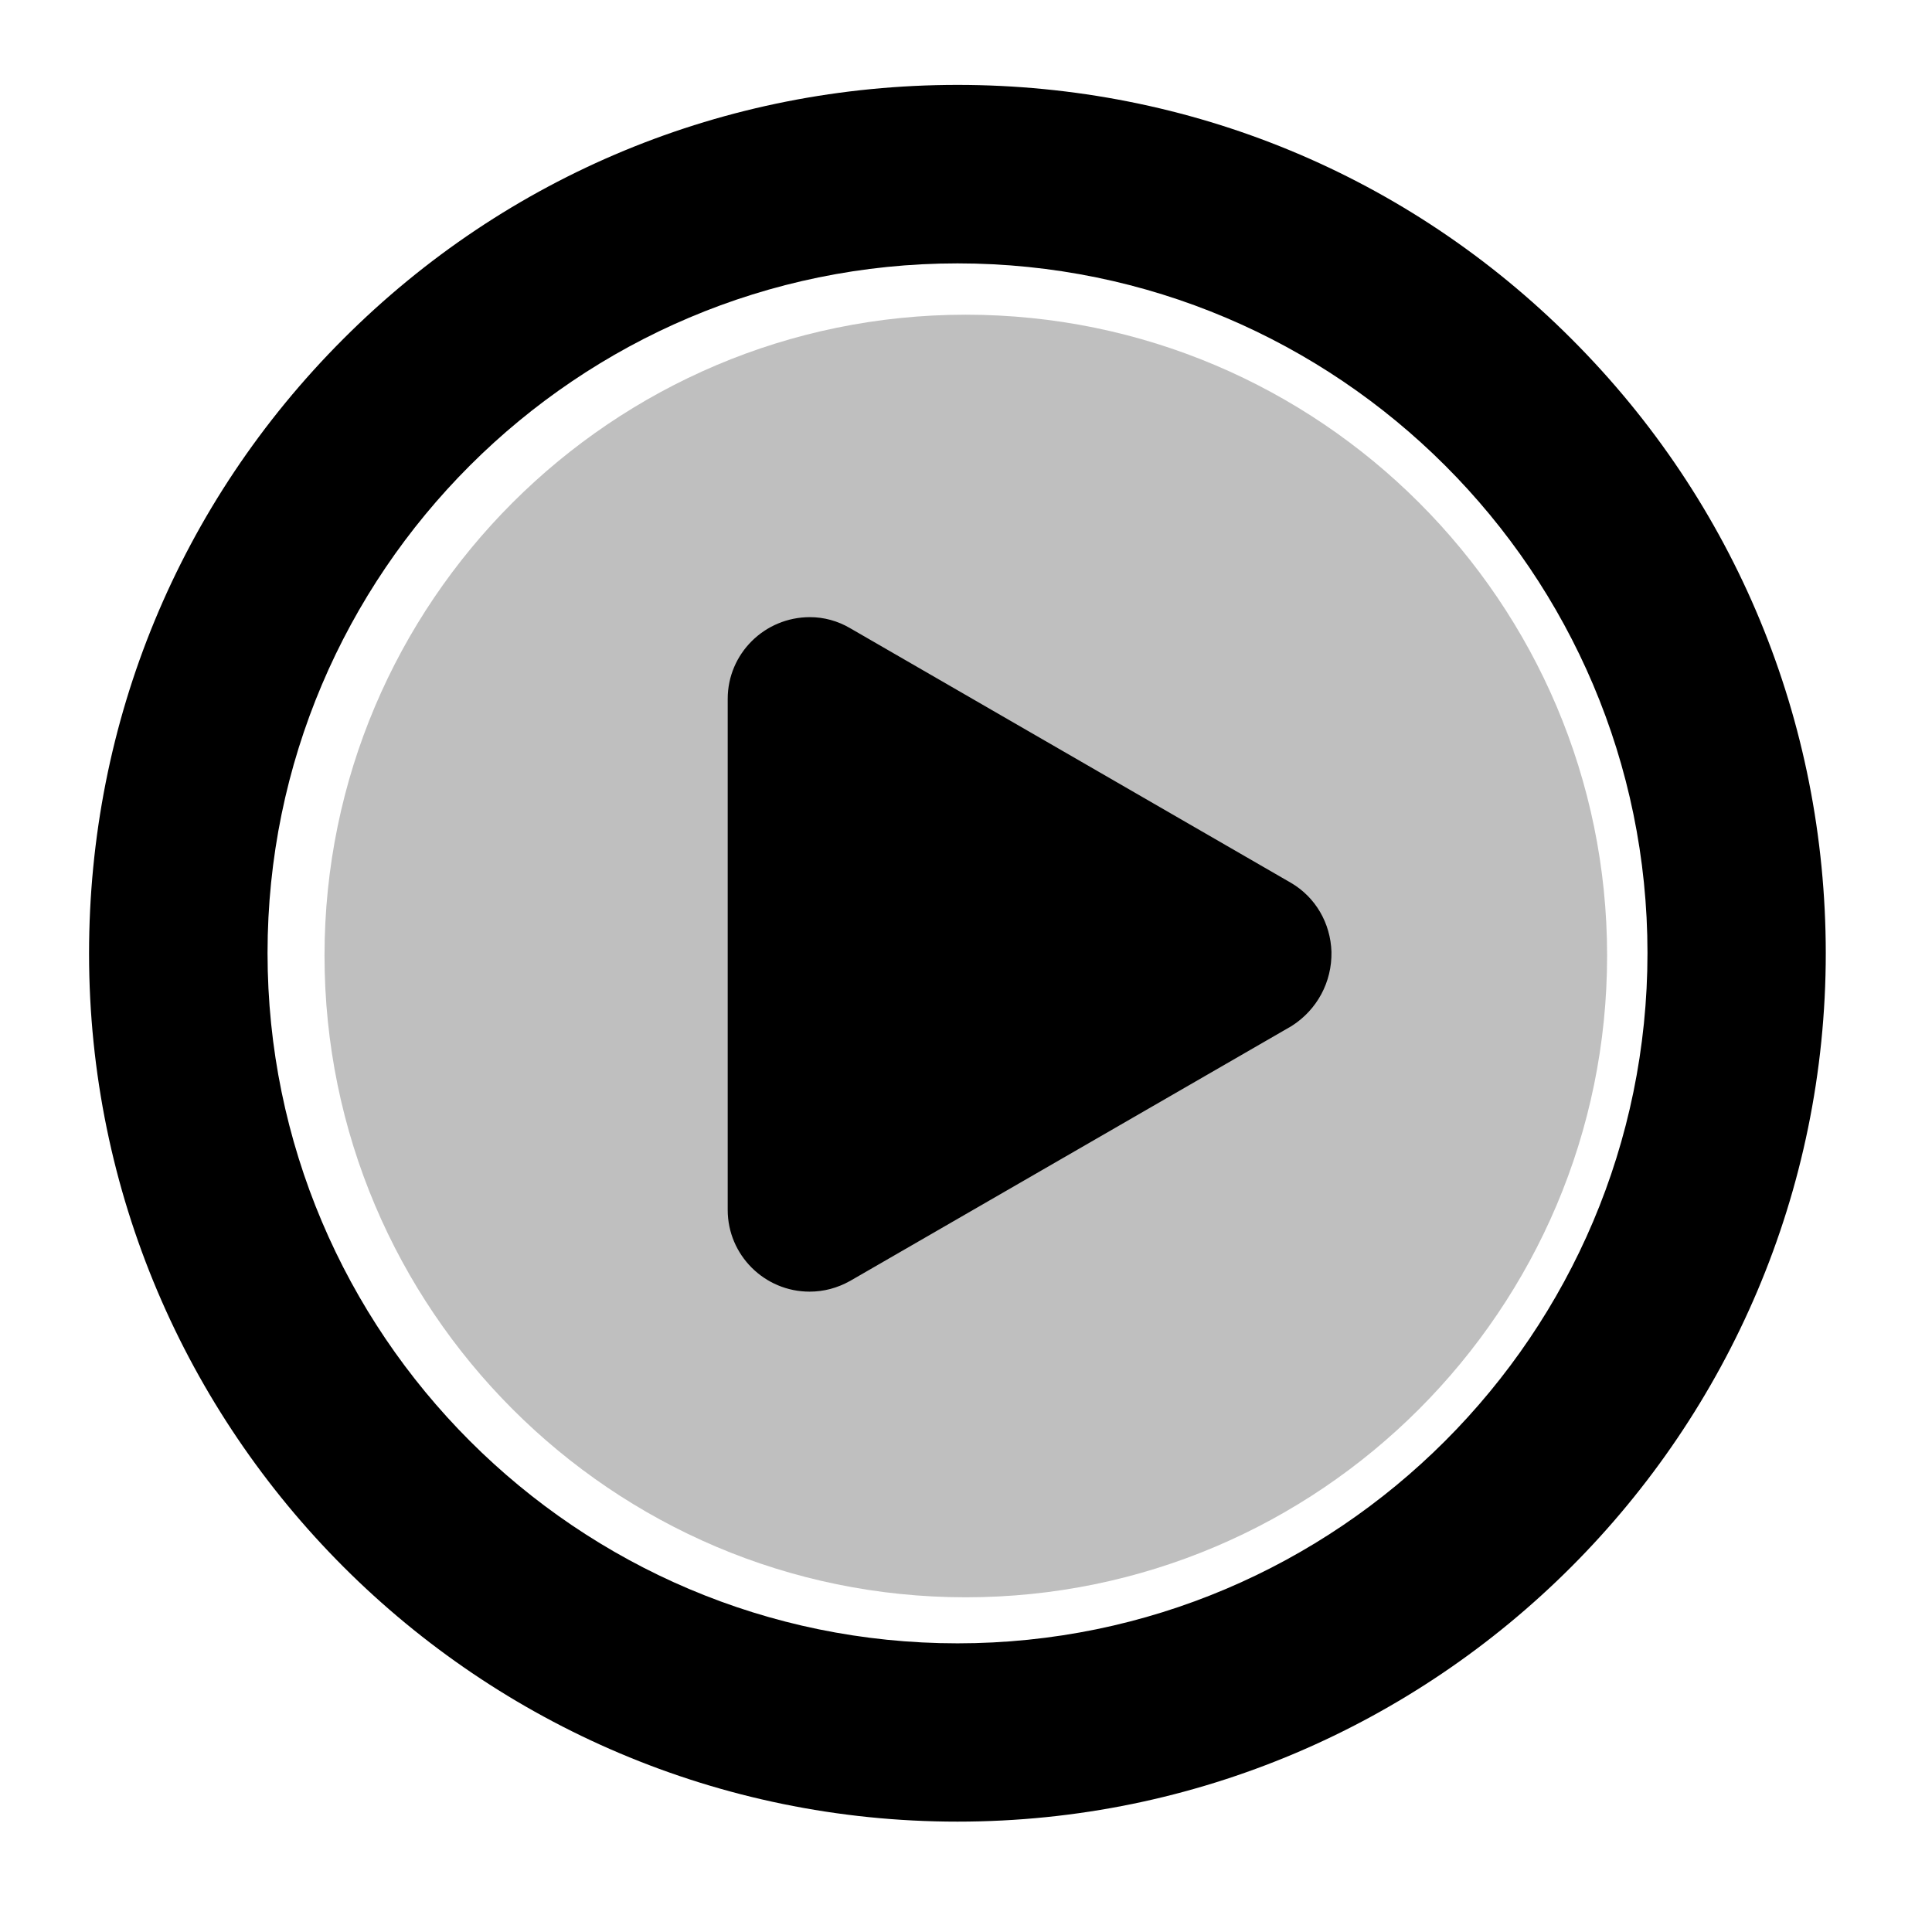<?xml version="1.0" standalone="no"?><!DOCTYPE svg PUBLIC "-//W3C//DTD SVG 1.1//EN" "http://www.w3.org/Graphics/SVG/1.1/DTD/svg11.dtd"><svg t="1555118029462" class="icon" style="" viewBox="0 0 1024 1024" version="1.1" xmlns="http://www.w3.org/2000/svg" p-id="2214" xmlns:xlink="http://www.w3.org/1999/xlink" width="64" height="64"><defs><style type="text/css"></style></defs><path d="M511.9 846.6C324.4 846.6 172 694 172 506.5c0-187.3 152.5-339.7 339.9-339.7 187.4 0 339.9 152.4 339.9 339.7 0 187.5-152.5 340.1-339.9 340.1z" opacity=".25" p-id="2215"></path><path d="M684.2 467.9l-233.7-135c-6.5-3.8-13.8-5.8-21.2-5.8-24.1 0-43.6 19.4-43.6 43.3v270.9c0 23.9 19.5 43.3 43.4 43.3 7.5 0 14.7-1.9 21.5-5.7l234-135.1c13.5-8.6 21.4-23.3 21.1-39.3-0.5-15.3-8.5-29-21.5-36.6zM833 179.7C746.2 92.8 630.6 45 507.5 45c-123.2 0-238.8 47.8-325.6 134.7S47.2 382.2 47.2 505.4c0 253.7 206.5 460.1 460.3 460.1S967.7 759 967.7 505.1c-0.1-123.1-48-238.7-134.7-325.4zM507.5 871c-201.7 0-365.7-164.1-365.7-365.9 0-201.6 164.1-365.5 365.7-365.5 201.7 0 365.7 164 365.7 365.5 0 201.8-164.1 365.9-365.7 365.9z"  p-id="2216"></path></svg>